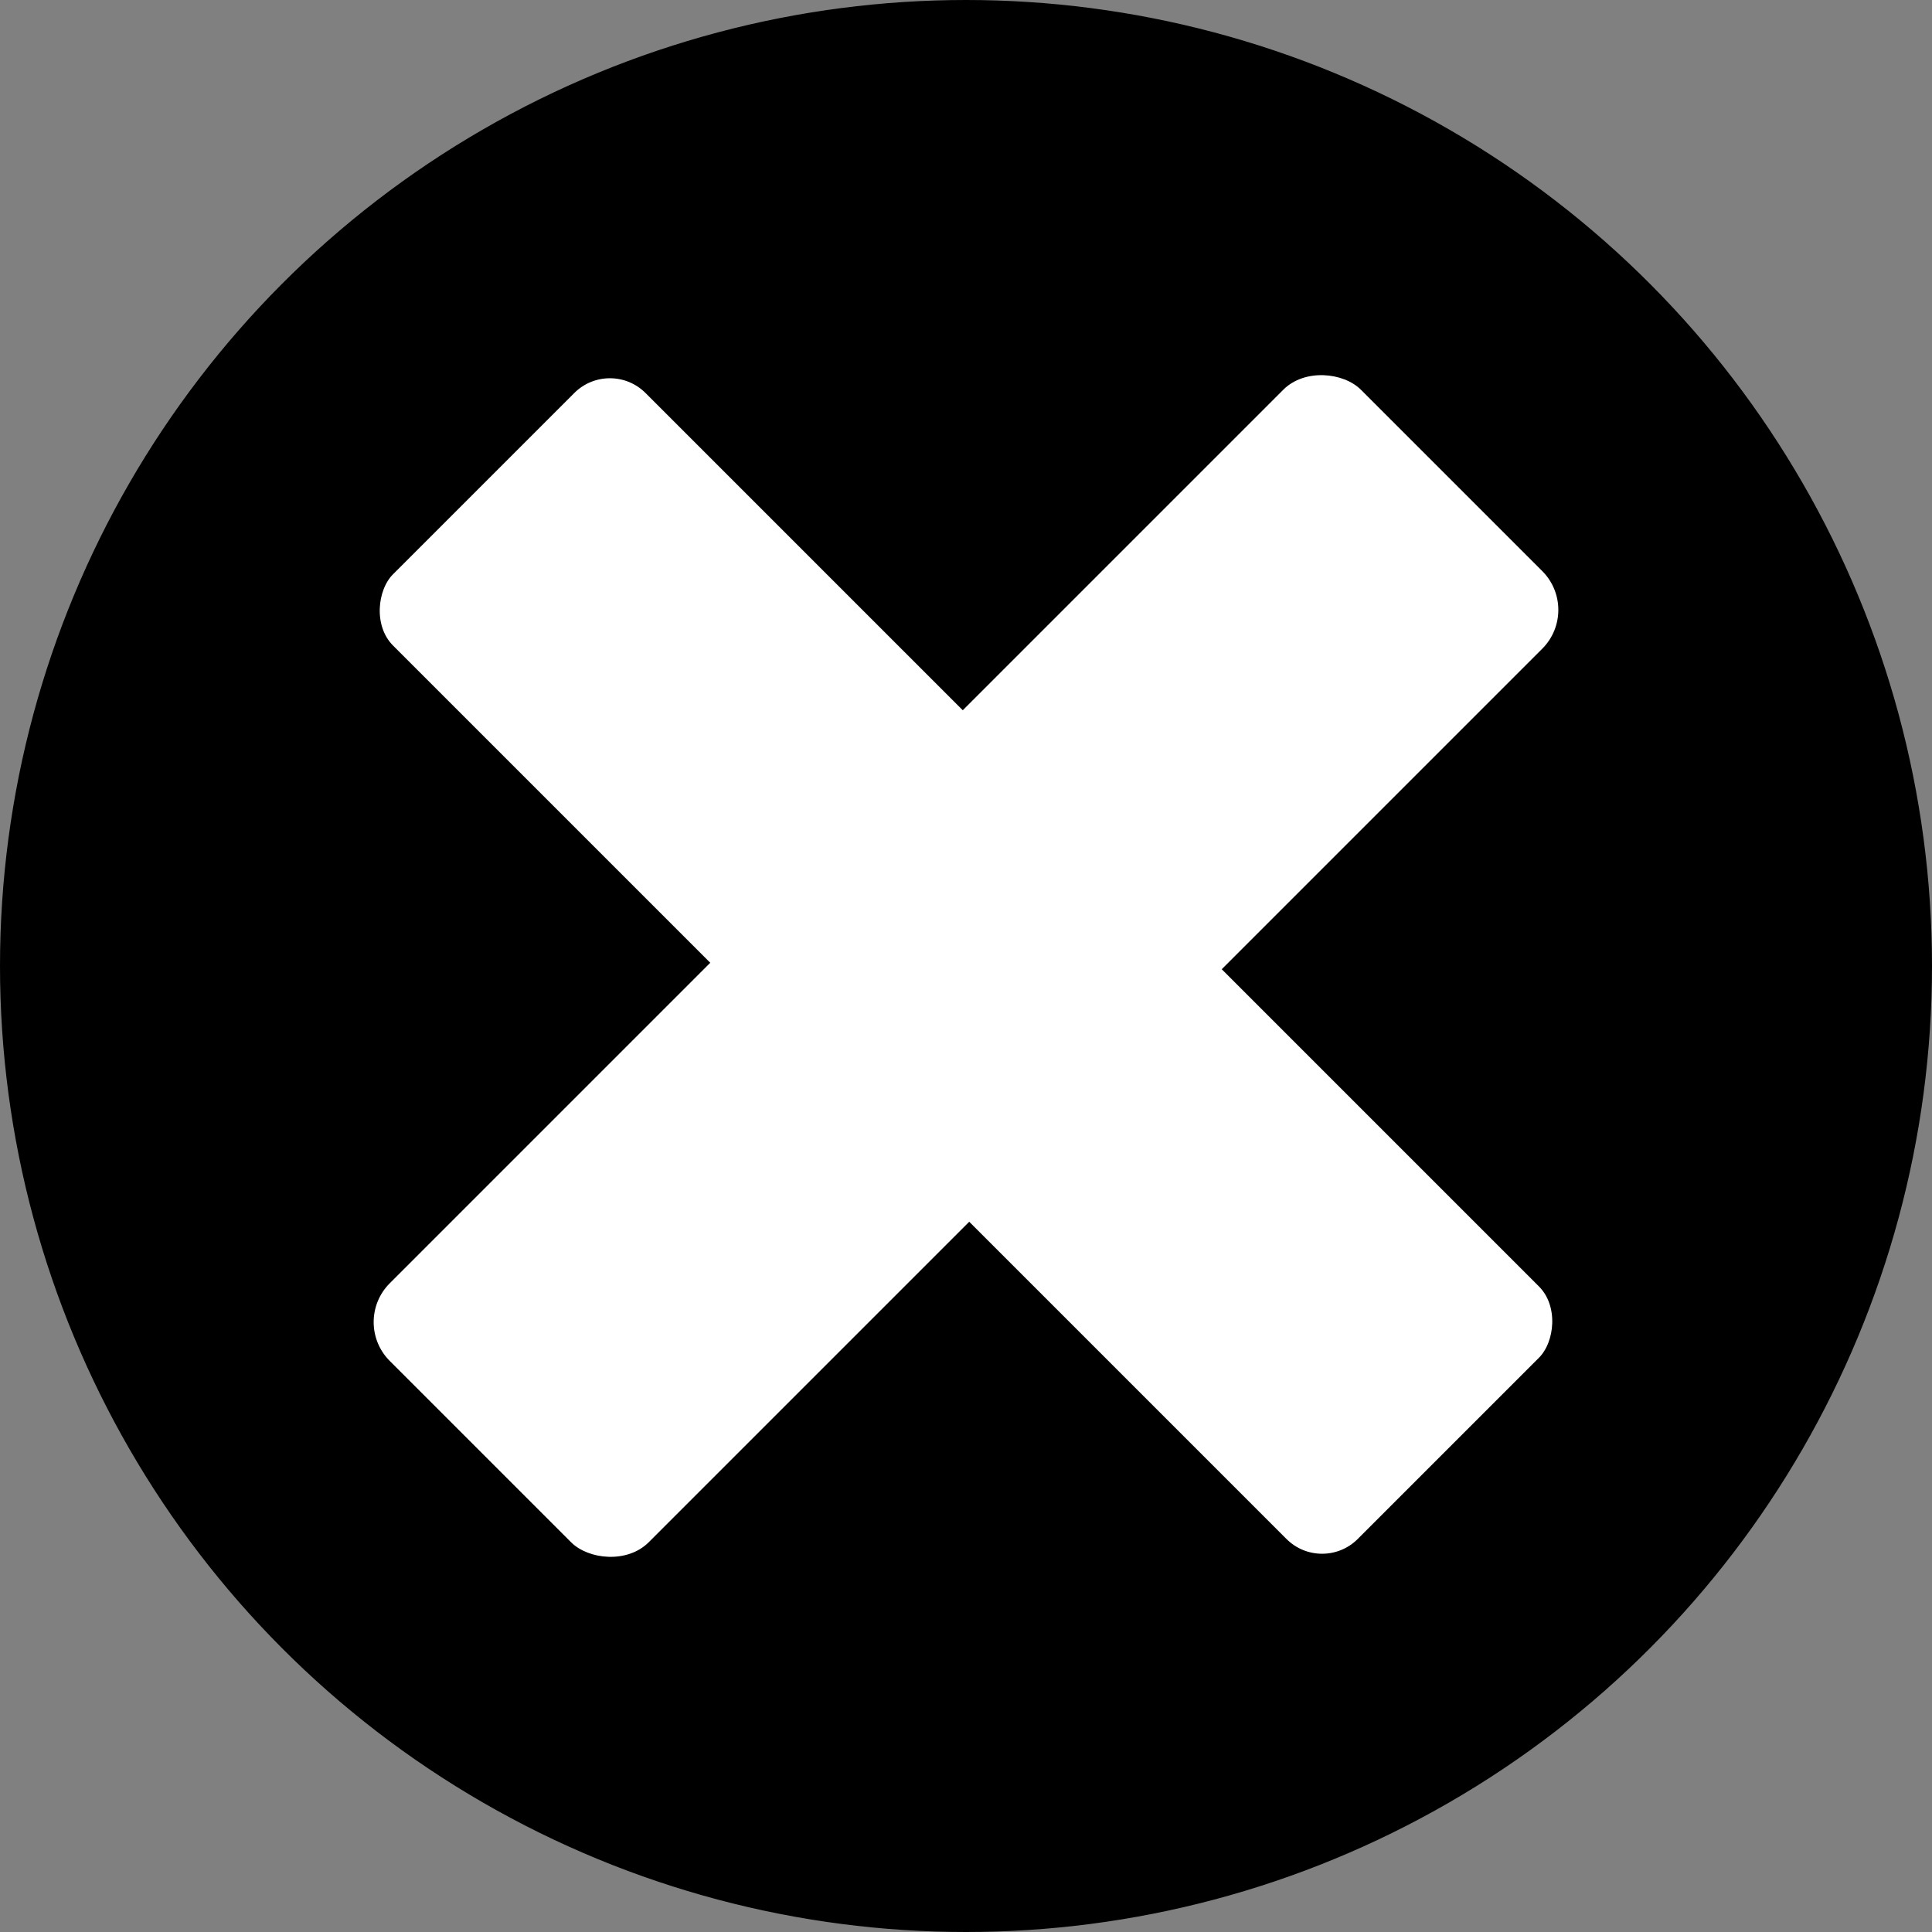 <?xml version="1.0" encoding="UTF-8"?>
<!-- Do not edit this file with editors other than diagrams.net -->
<!DOCTYPE svg PUBLIC "-//W3C//DTD SVG 1.1//EN" "http://www.w3.org/Graphics/SVG/1.1/DTD/svg11.dtd">
<svg xmlns="http://www.w3.org/2000/svg" version="1.1" width="211px" height="211px" viewBox="-0.5 -0.5 211 211"
     content="&lt;mxfile host=&quot;app.diagrams.net&quot; modified=&quot;2022-06-19T21:31:04.046Z&quot; agent=&quot;5.0 (Windows NT 10.0; Win64; x64) AppleWebKit/537.36 (KHTML, like Gecko) Chrome/102.0.5.63 Safari/537.36&quot; etag=&quot;5pfTVy1fIOnME9SO2v4j&quot; version=&quot;19.0.0&quot; type=&quot;device&quot;&gt;&lt;diagram id=&quot;KaQ42TPhsq-XhcwiLIDC&quot; name=&quot;Page-1&quot;&gt;1ZTJboMwEEC/hmMk1qQ5liyt1PQSDlWOFh6wVcMgYwr062v20DRKK7WHcsHzPB7bz5YNZ5NUD5Jk7BkpCMM2aWU4W8O2LdO09a8hdUeW3qoDseS0T5pAwN9hGNnTglPIZ4kKUSiezWGIaQqhmjEiJZbztAjFfNaMxHABgpCIS/rCqWIdvbNXE38EHrNhZmu57noSMiT3O8kZoVieIWdnOBuJqLpWUm1ANPIGL924/ZXecWESUvWdAYfTvcoObBG7T9tjyY7+/hQs3K7KGxFFv+F+saoeDOgqWrYO/JJxBUFGwqan1OetGVOJ0JGlmyTPuhOIeAV6Uj/iQmxQoGwLOWb7ad7PCVJBdXUz1qhI3y3ABJSsdUo1vx71PCynIxoZOzueEZL+WsRj5cmcbvTyfiDSvi1SYpHSRkxr64ZMiYoojqkOXe93nLlzZ2vvwpnlfeHM/Stlzt8pcyzv0/2jEJFC6C35uZL4CgNPMYX/pleH07PR9p09vs7uAw==&lt;/diagram&gt;&lt;/mxfile&gt;"
     style="background-color: rgb(255, 255, 255);">
    <rect x="-0.5" y="-0.5" width="211" height="211" fill="#808080" stroke="none"/>
    <defs/>
    <g>
        <ellipse cx="105" cy="105" rx="105" ry="105" fill="#000000" stroke="rgb(0, 0, 0)" pointer-events="all"/>
        <rect x="30" y="85" width="150" height="40" rx="6" ry="6" fill="rgb(255, 255, 255)" stroke="rgb(0, 0, 0)"
              transform="rotate(45,105,105)" pointer-events="all"/>
        <rect x="30" y="85" width="150" height="40" rx="6" ry="6" fill="rgb(255, 255, 255)" stroke="none"
              transform="rotate(315,105,105)" pointer-events="all"/>
    </g>
</svg>